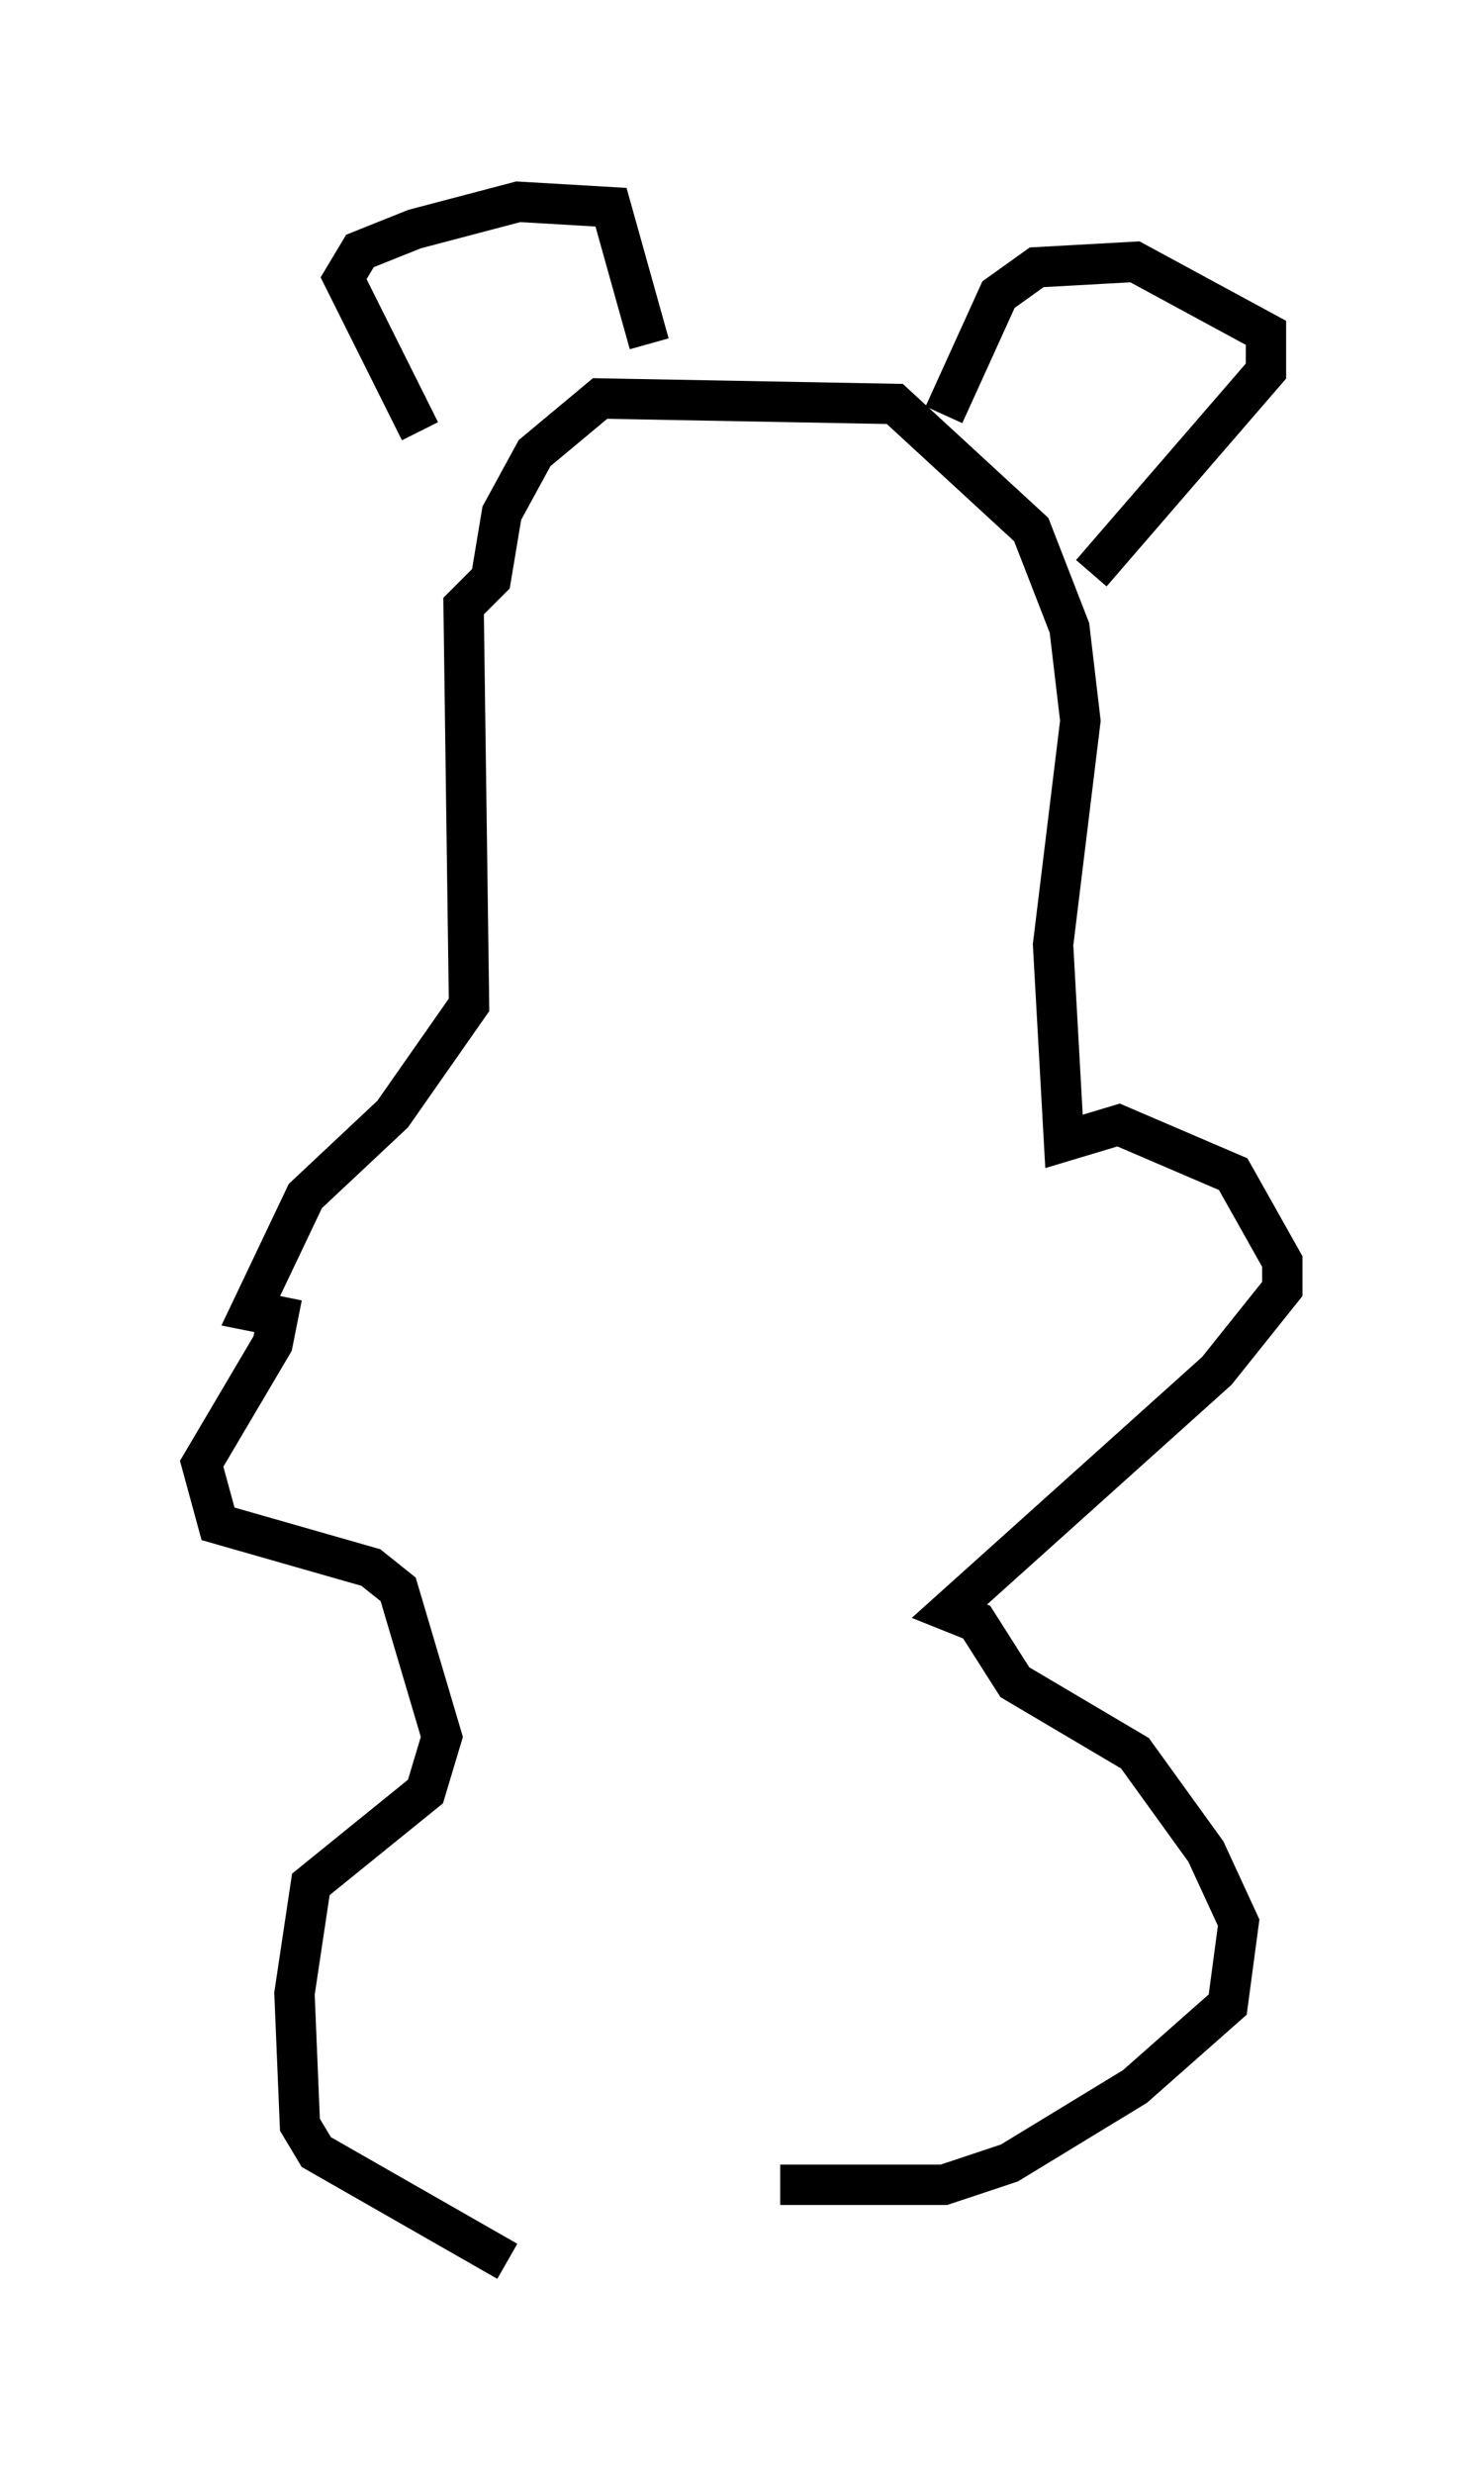 <?xml version="1.0" encoding="utf-8" ?>
<svg baseProfile="full" height="61.285" version="1.1" width="36.793" xmlns="http://www.w3.org/2000/svg" xmlns:ev="http://www.w3.org/2001/xml-events" xmlns:xlink="http://www.w3.org/1999/xlink"><defs /><rect fill="white" height="61.285" width="36.793" x="0" y="0" /><path d="M14.202, 56.285 m-1.624, -0.271 l-4.736, -2.706 -0.406, -0.677 l-0.135, -3.248 0.406, -2.706 l2.842, -2.3 0.406, -1.353 l-1.083, -3.654 -0.677, -0.541 l-3.789, -1.083 -0.406, -1.488 l1.759, -2.977 0.135, -0.677 l-0.677, -0.135 1.353, -2.842 l2.165, -2.03 1.894, -2.706 l-0.135, -9.878 0.677, -0.677 l0.271, -1.624 0.812, -1.488 l1.624, -1.353 7.307, 0.135 l3.383, 3.112 0.947, 2.436 l0.271, 2.3 -0.677, 5.548 l0.271, 4.871 1.353, -0.406 l2.842, 1.218 1.218, 2.165 l0.0, 0.677 -1.624, 2.03 l-6.631, 5.954 0.677, 0.271 l0.947, 1.488 2.977, 1.759 l1.759, 2.436 0.812, 1.759 l-0.271, 2.03 -2.3, 2.03 l-3.112, 1.894 -1.624, 0.541 l-4.059, 0.0 m-8.931, -43.437 l-1.894, -3.789 0.406, -0.677 l1.353, -0.541 2.571, -0.677 l2.3, 0.135 0.947, 3.383 m7.307, 1.759 l1.353, -2.977 0.947, -0.677 l2.436, -0.135 3.248, 1.759 l0.0, 0.947 -4.33, 5.007 " fill="none" stroke="black" stroke-width="1" /></svg>